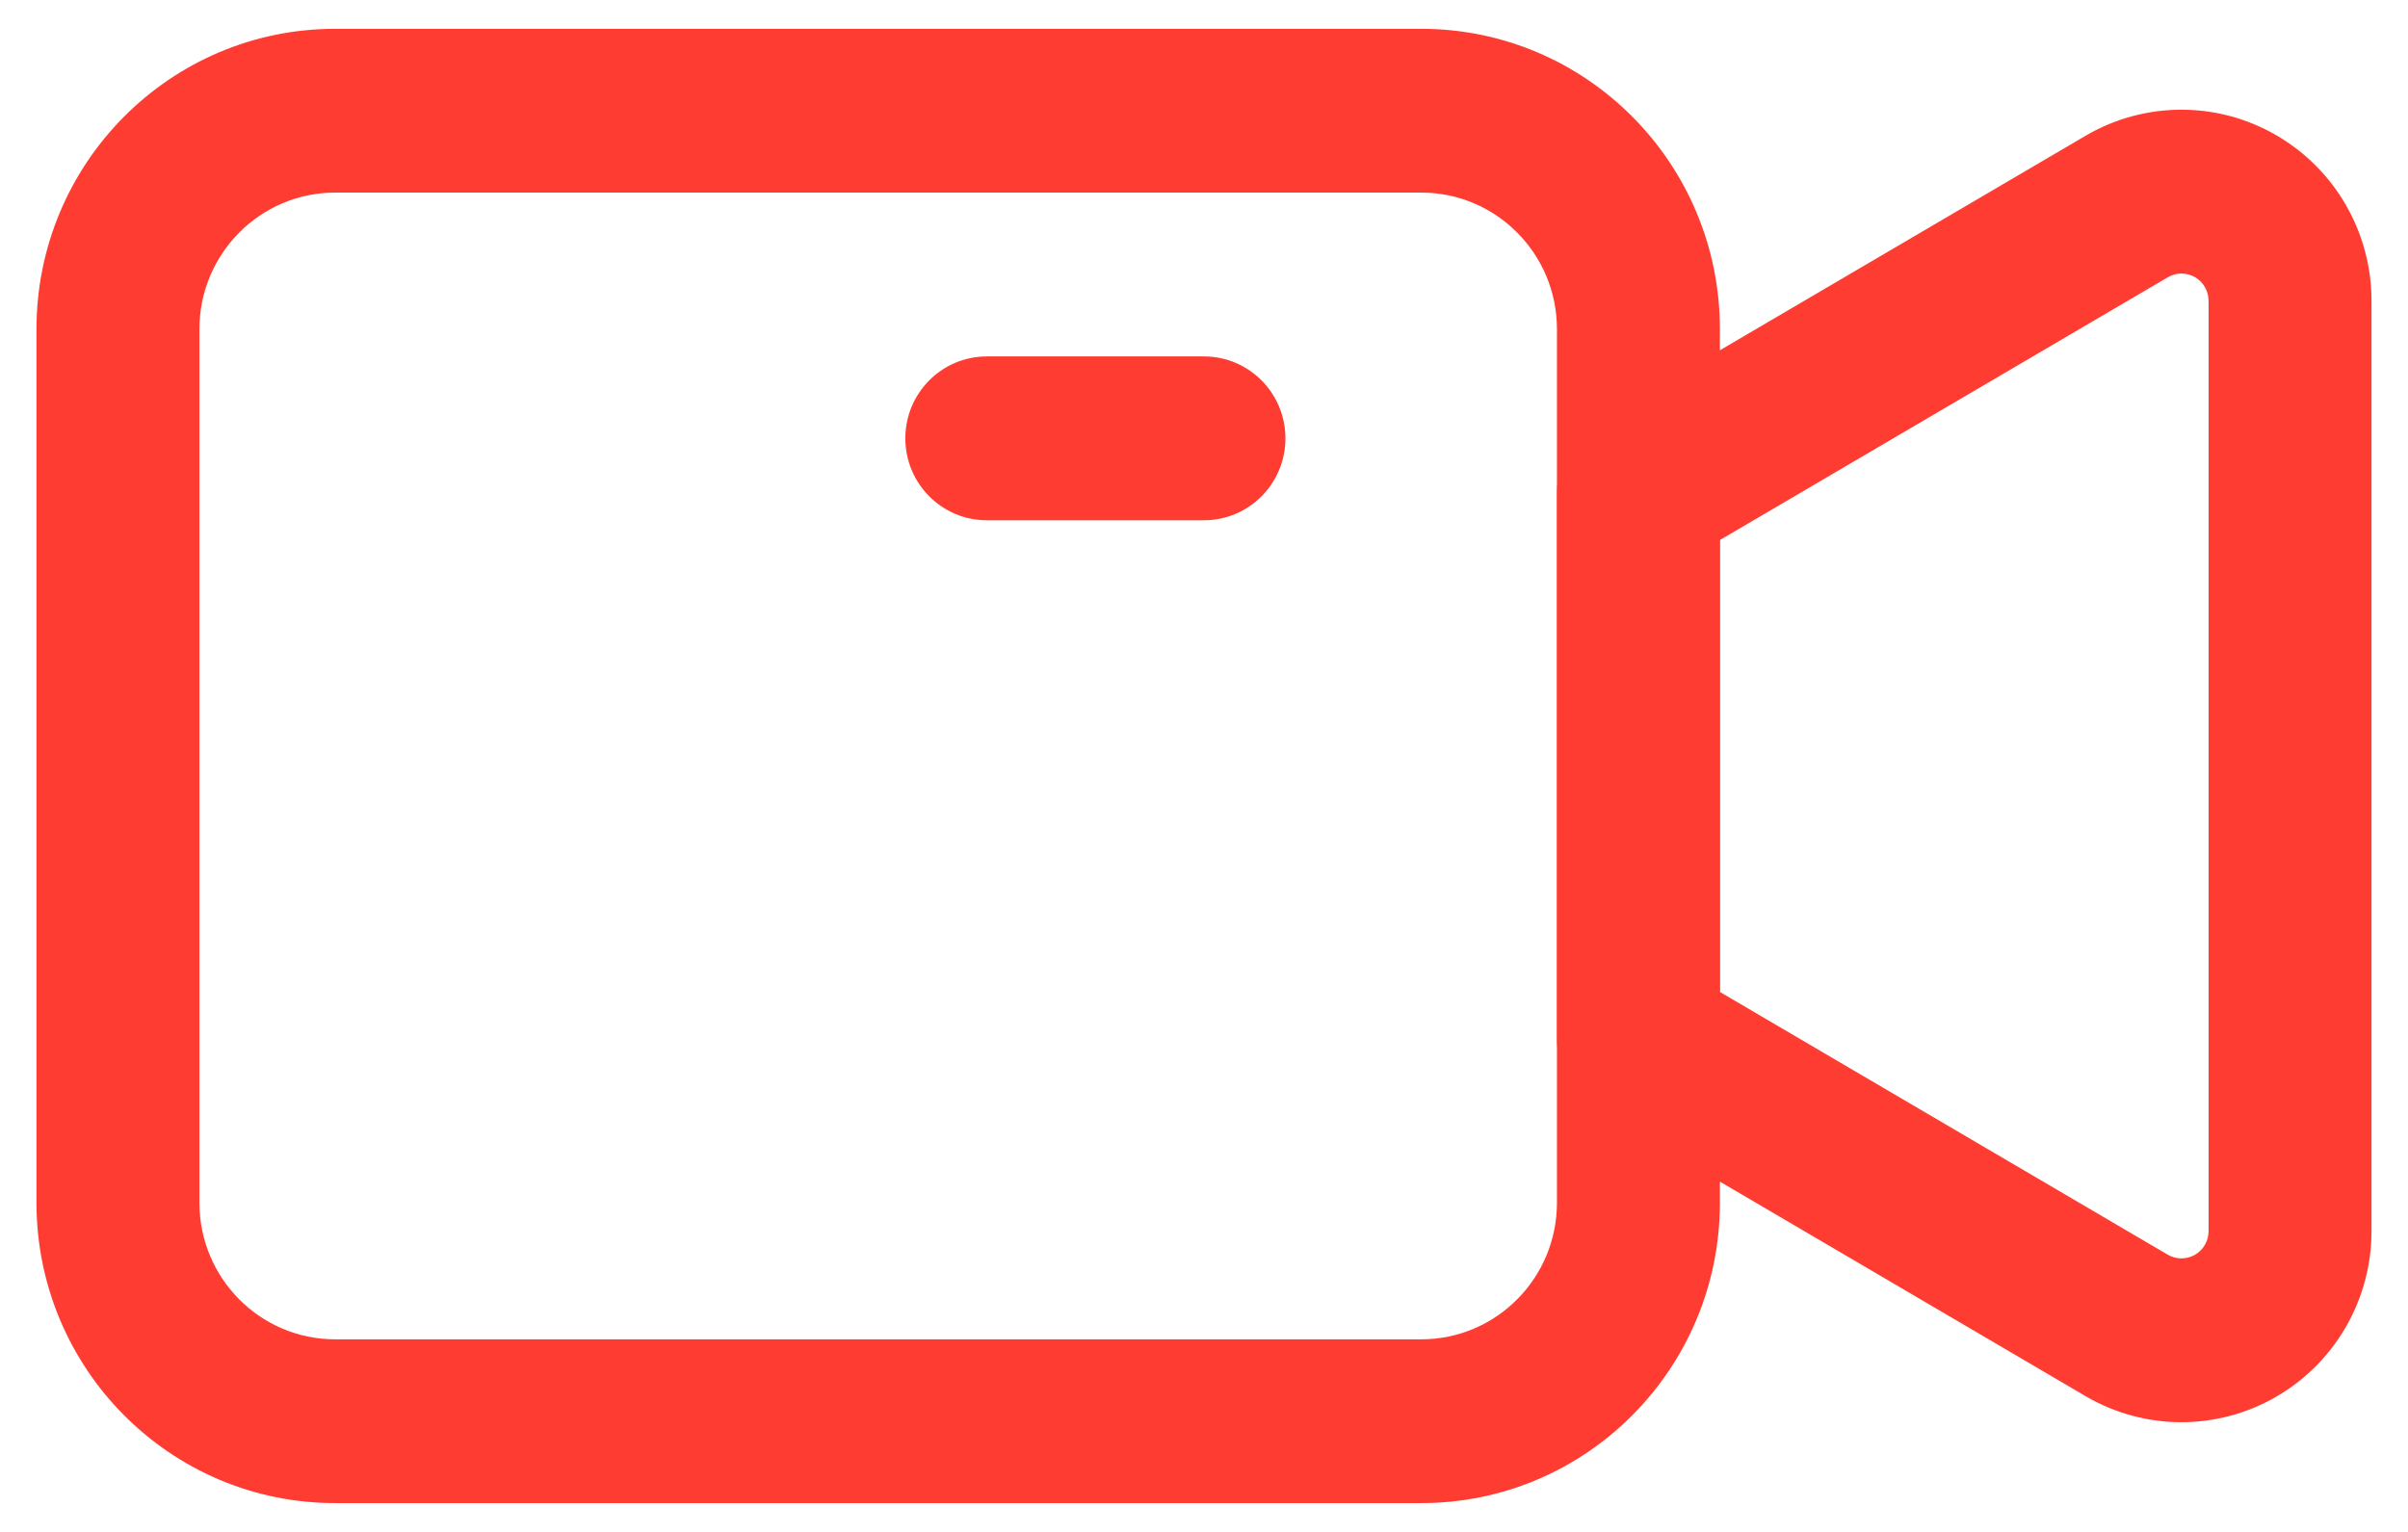 <svg width="33" height="21" viewBox="0 0 33 21" fill="none" xmlns="http://www.w3.org/2000/svg">
<path d="M23.57 4.512C23.57 2.238 21.738 0.395 19.477 0.395H4.593C2.332 0.395 0.5 2.238 0.5 4.512V16.488C0.5 18.762 2.332 20.605 4.593 20.605H19.477C21.738 20.605 23.57 18.762 23.57 16.488V4.512ZM21.337 4.512V16.488C21.337 17.521 20.504 18.36 19.477 18.36H4.593C3.566 18.36 2.733 17.521 2.733 16.488V4.512C2.733 3.479 3.566 2.64 4.593 2.64H19.477C20.504 2.64 21.337 3.479 21.337 4.512Z" fill="#FF3C31"/>
<path d="M32.5 16.876V4.124C32.5 3.185 32.001 2.32 31.193 1.853C30.384 1.384 29.388 1.389 28.583 1.86C25.938 3.413 21.891 5.787 21.891 5.787C21.549 5.989 21.337 6.358 21.337 6.757V14.243C21.337 14.643 21.549 15.011 21.891 15.213C21.891 15.213 25.938 17.587 28.583 19.14C29.388 19.611 30.384 19.616 31.193 19.147C32.001 18.68 32.5 17.815 32.5 16.876ZM30.267 4.124V16.876C30.267 17.011 30.196 17.134 30.081 17.201C29.965 17.267 29.822 17.267 29.708 17.2L23.57 13.598V7.403L29.708 3.801C29.822 3.733 29.965 3.733 30.081 3.799C30.196 3.867 30.267 3.989 30.267 4.124Z" fill="#FF3C31"/>
<path d="M16.5 4.886H13.523C12.907 4.886 12.407 5.389 12.407 6.009C12.407 6.629 12.907 7.132 13.523 7.132H16.5C17.116 7.132 17.616 6.629 17.616 6.009C17.616 5.389 17.116 4.886 16.5 4.886Z" fill="#FF3C31"/>
</svg>
